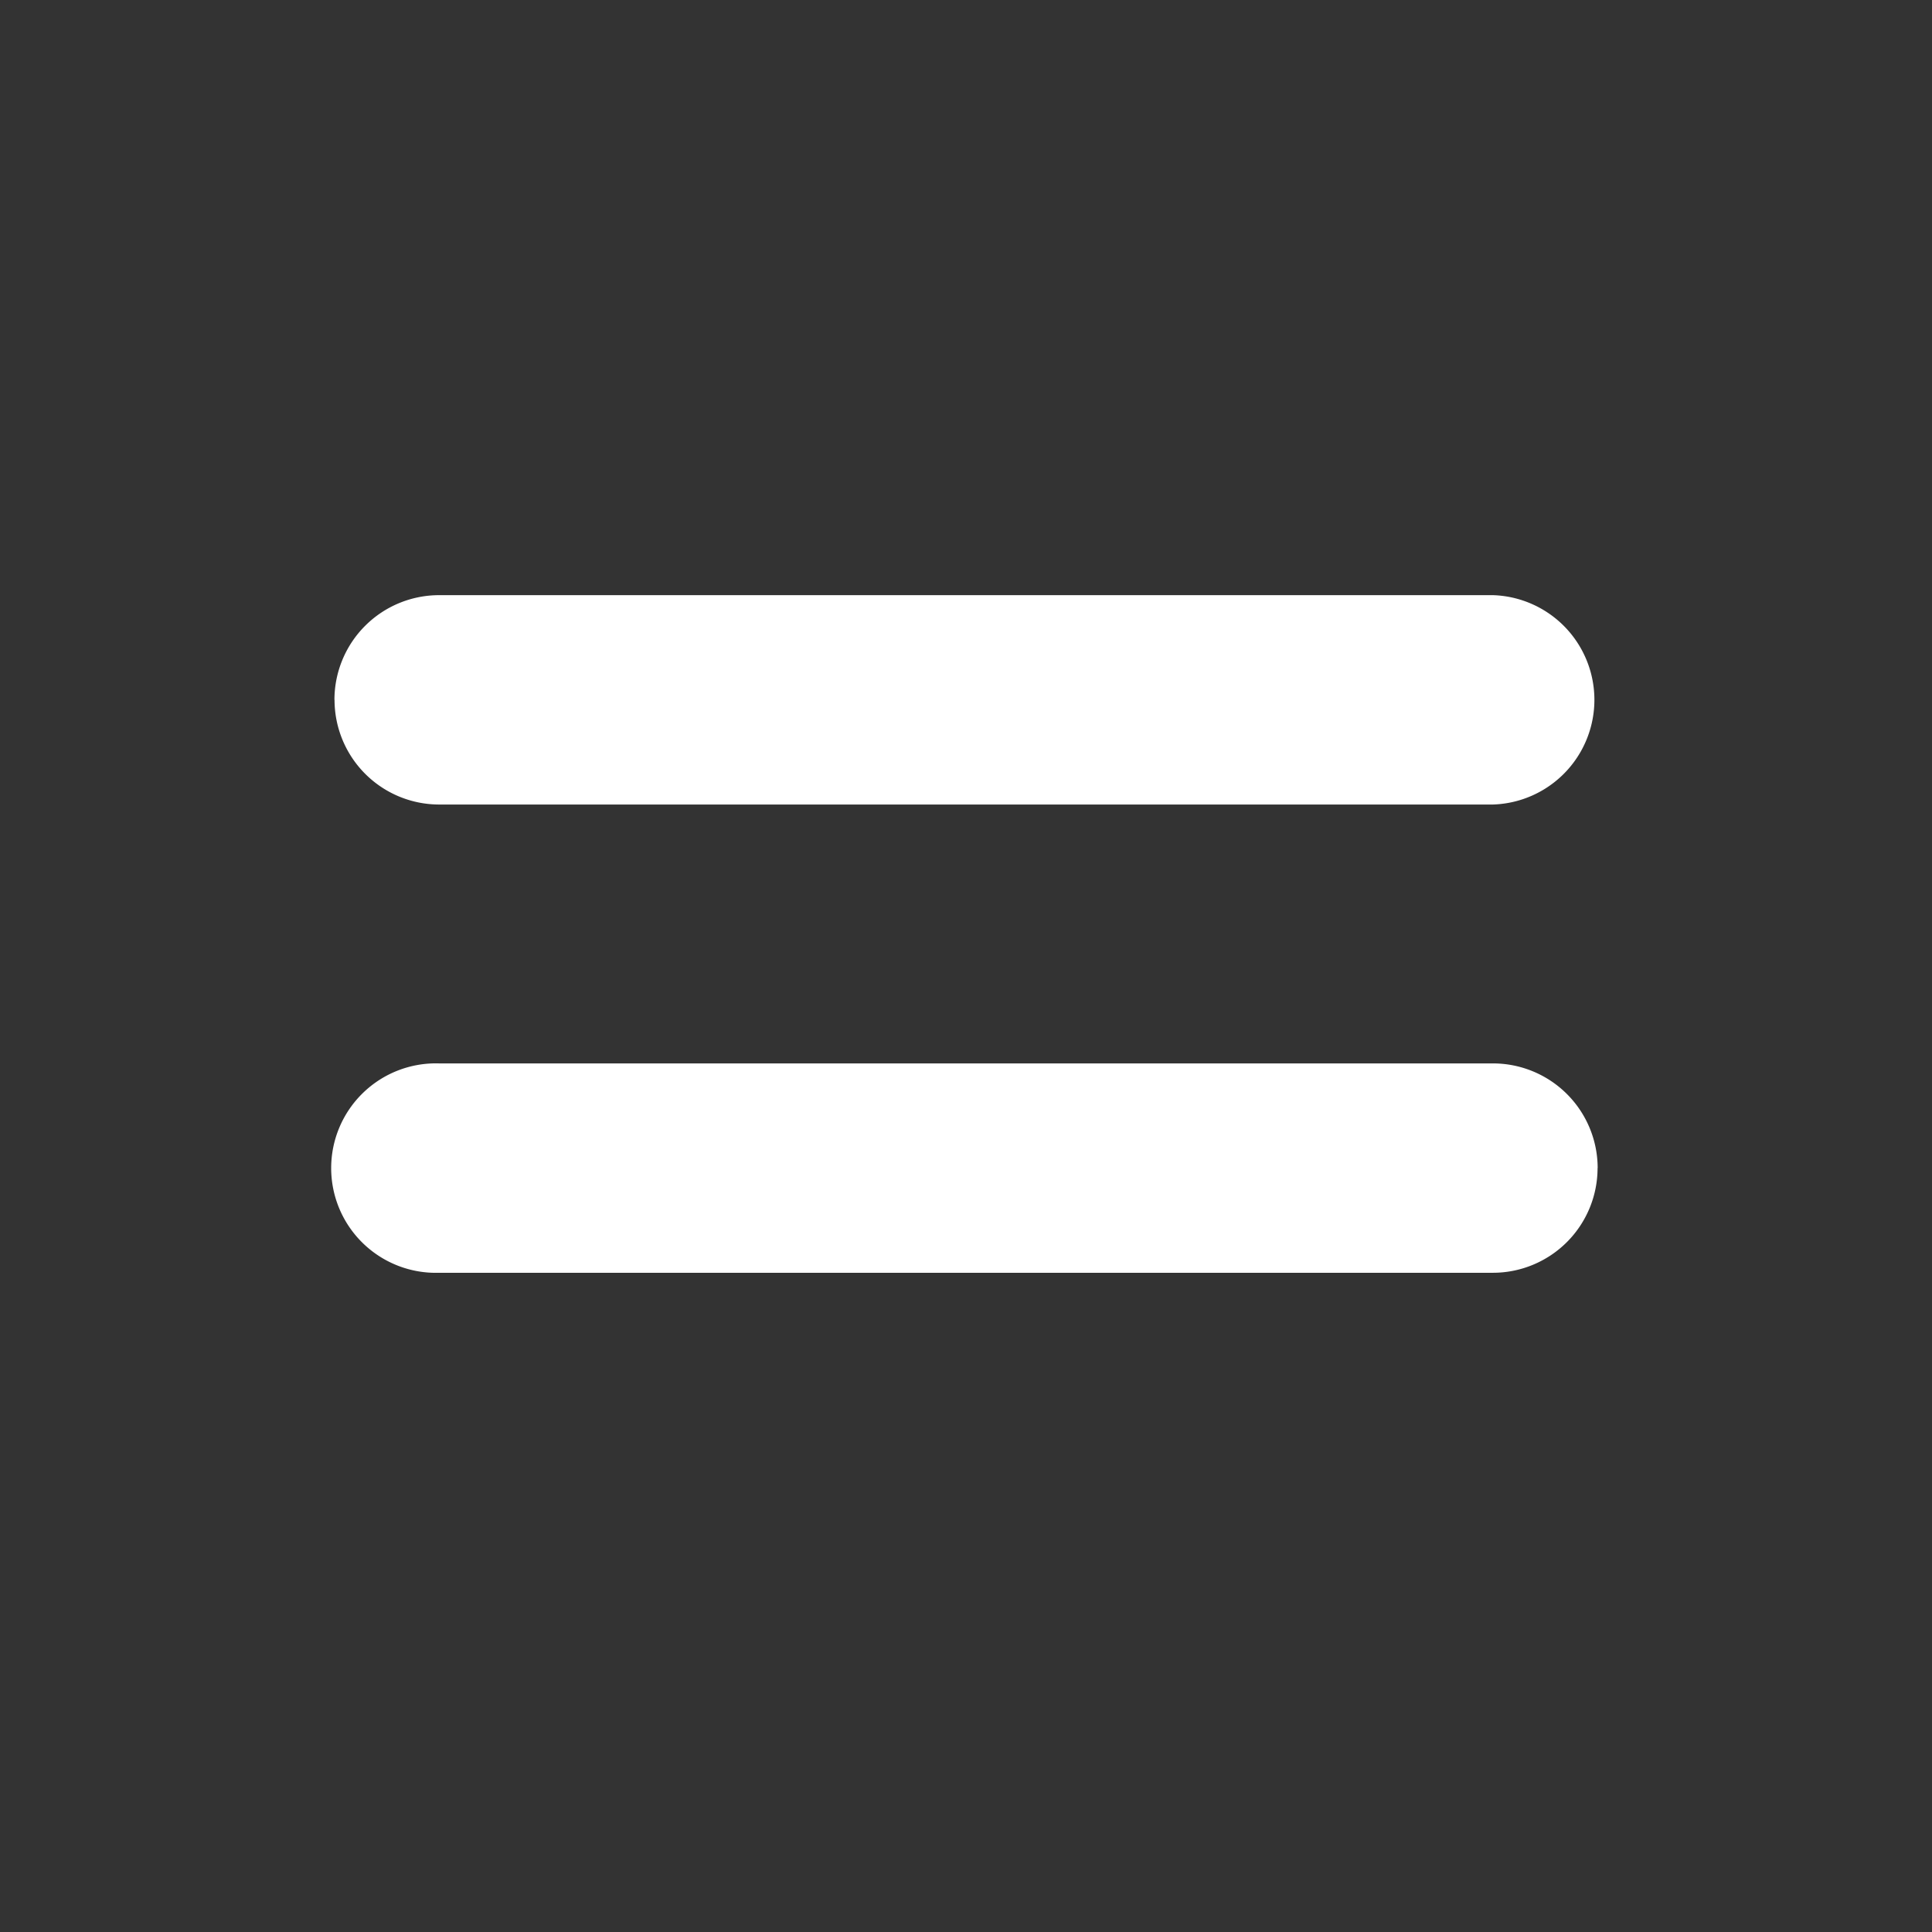 <?xml version="1.0" encoding="utf-8"?><!-- Uploaded to: SVG Repo, www.svgrepo.com, Generator: SVG Repo Mixer Tools -->
<svg fill="#FFFFFF" width="800px" height="800px" viewBox="-3 0 19 19" xmlns="http://www.w3.org/2000/svg" class="cf-icon-svg"><rect x="-3" y="0" width="19" height="19" fill="#333333" stroke="none"/><path d="M.289 6.883a1.03 1.03 0 0 1 1.03-1.03h10.363a1.03 1.03 0 0 1 0 2.059H1.318A1.03 1.03 0 0 1 .29 6.882zm12.422 4.604a1.03 1.03 0 0 1-1.03 1.03H1.319a1.03 1.03 0 1 1 0-2.059h10.364a1.03 1.03 0 0 1 1.029 1.03z"/></svg>